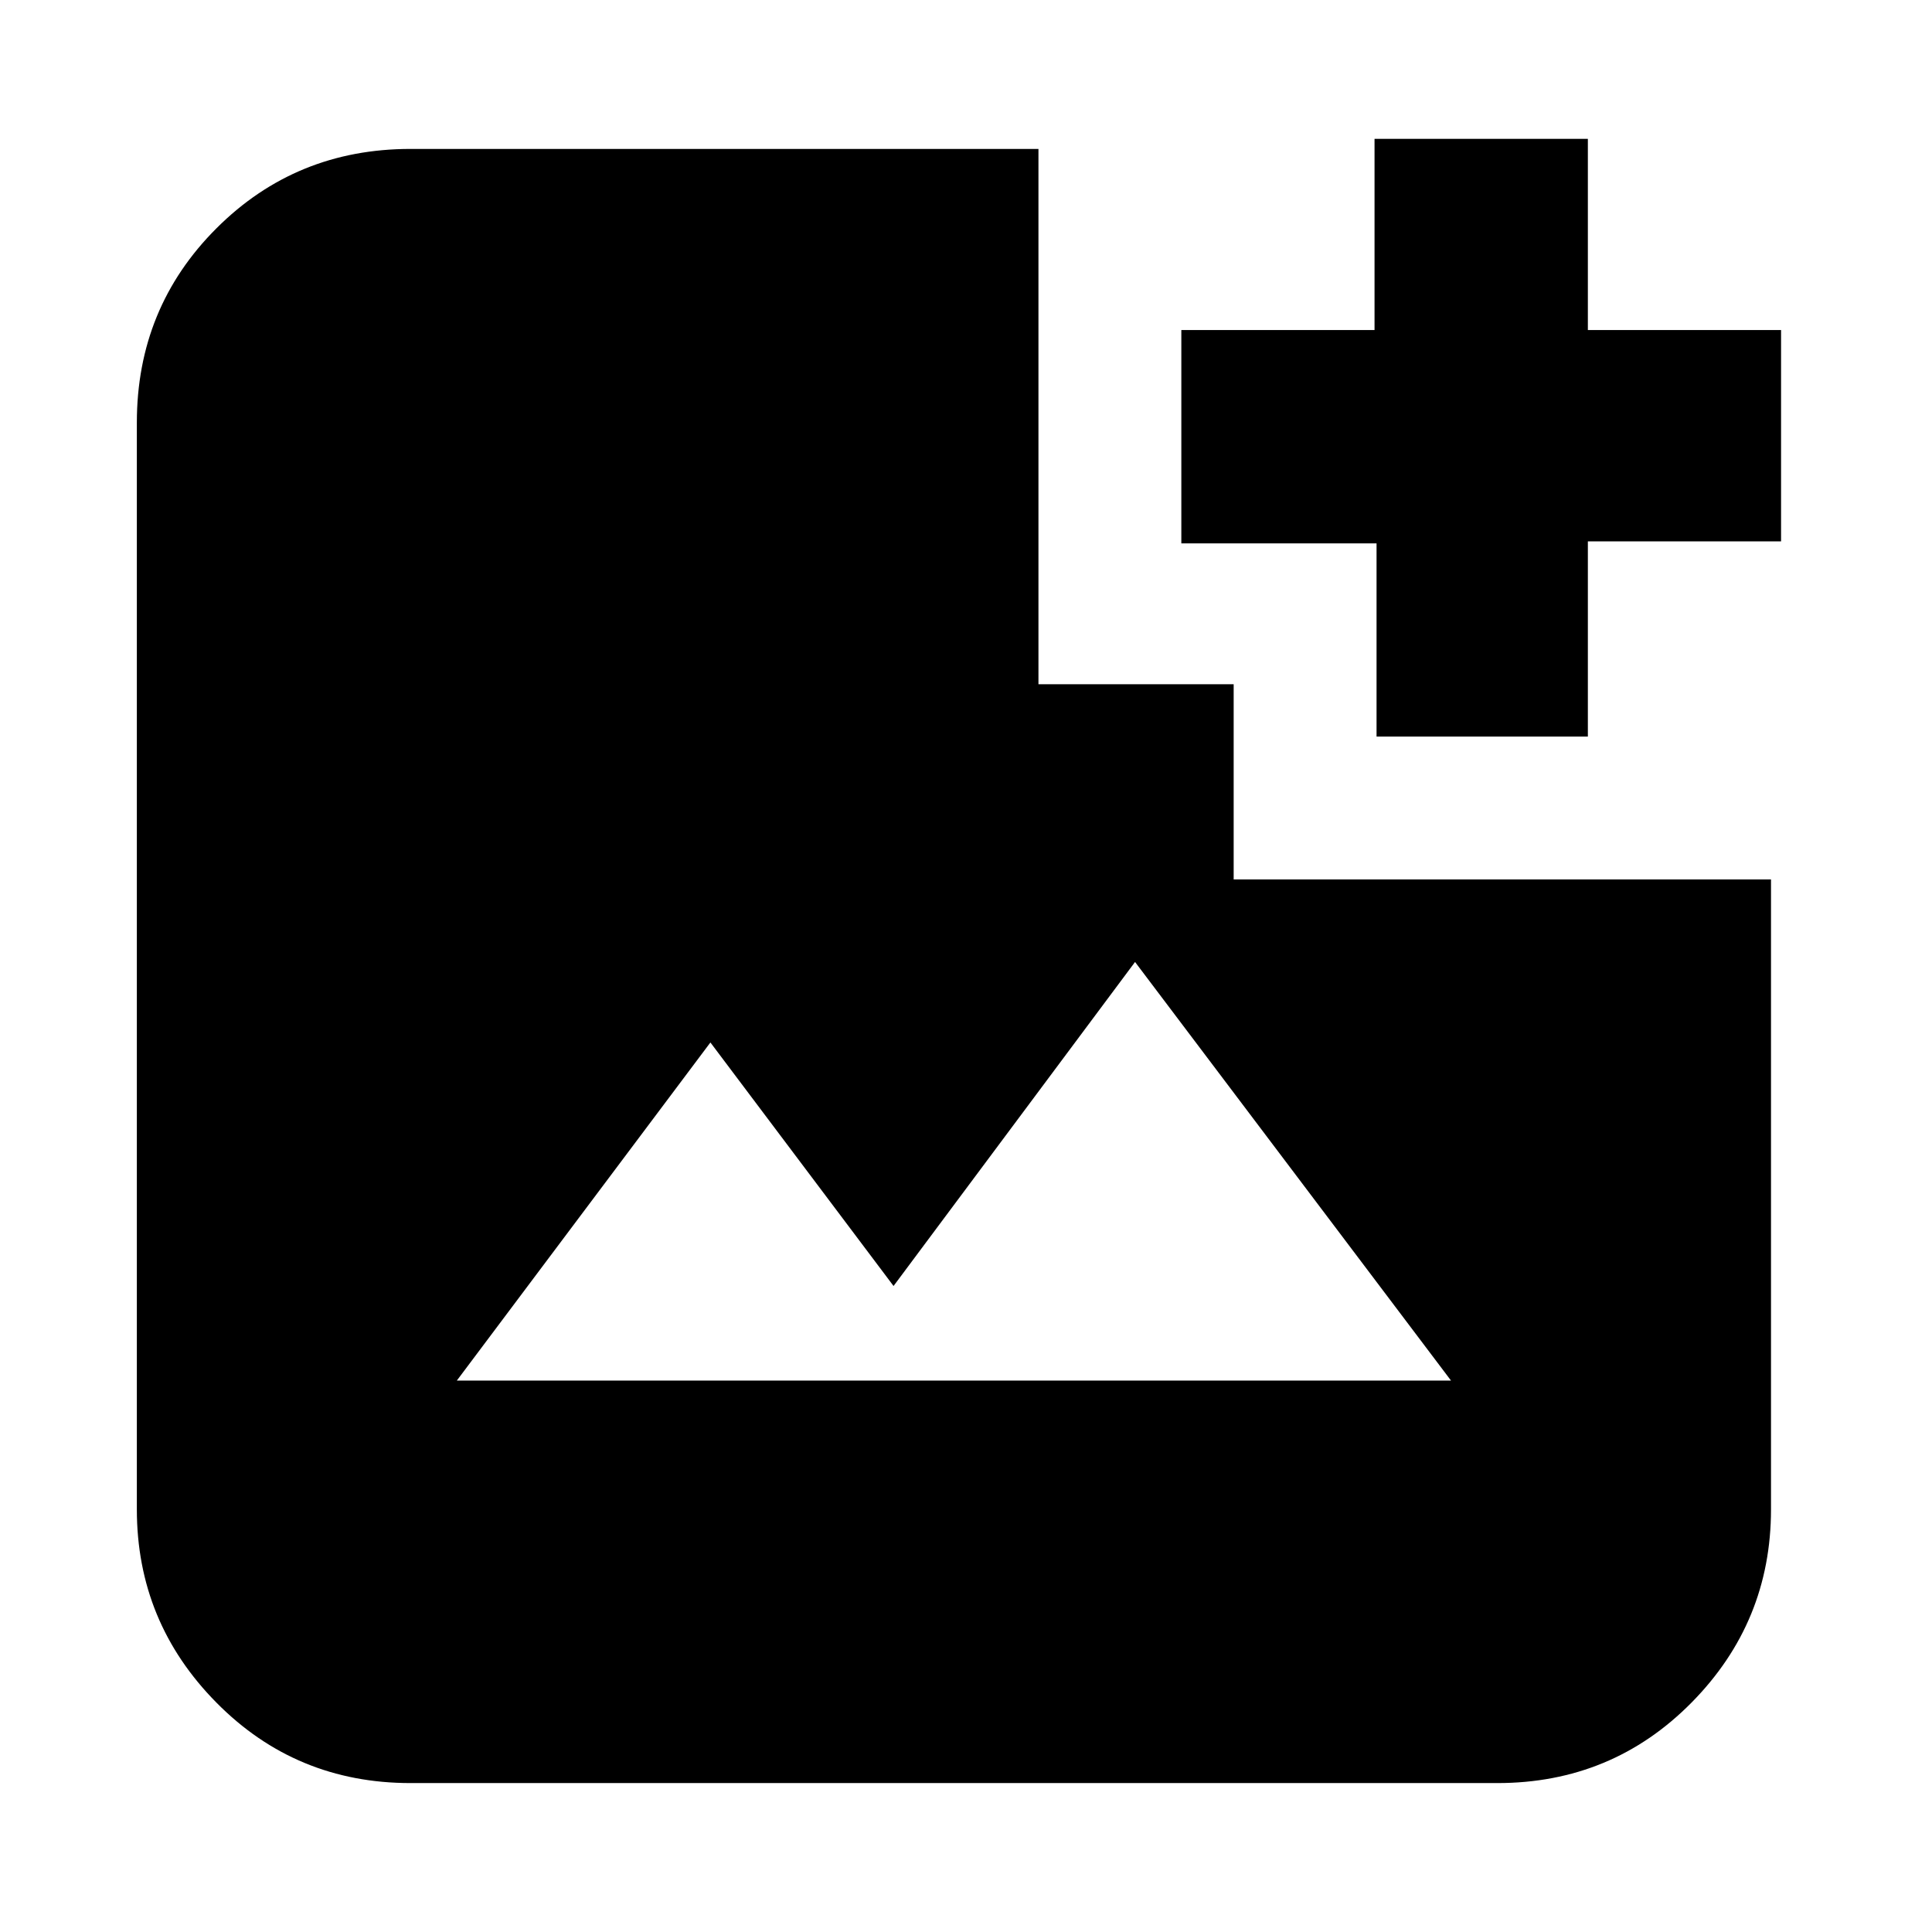 <svg xmlns="http://www.w3.org/2000/svg" height="24" width="24"><path d="M5.1 22.15q-1.425 0-2.412-1-.988-1-.988-2.4V5.25q0-1.425.988-2.413.987-.987 2.412-.987h7.8V8.5h2.425v2.425H22v7.825q0 1.4-.987 2.4-.988 1-2.413 1Zm.575-5h12.35l-3.925-5.2-3 4.025-2.275-3.025Zm11.425-8v-2.4h-2.425V4.1h2.4V1.725h2.65V4.1h2.4v2.625h-2.4V9.15Z"/></svg>